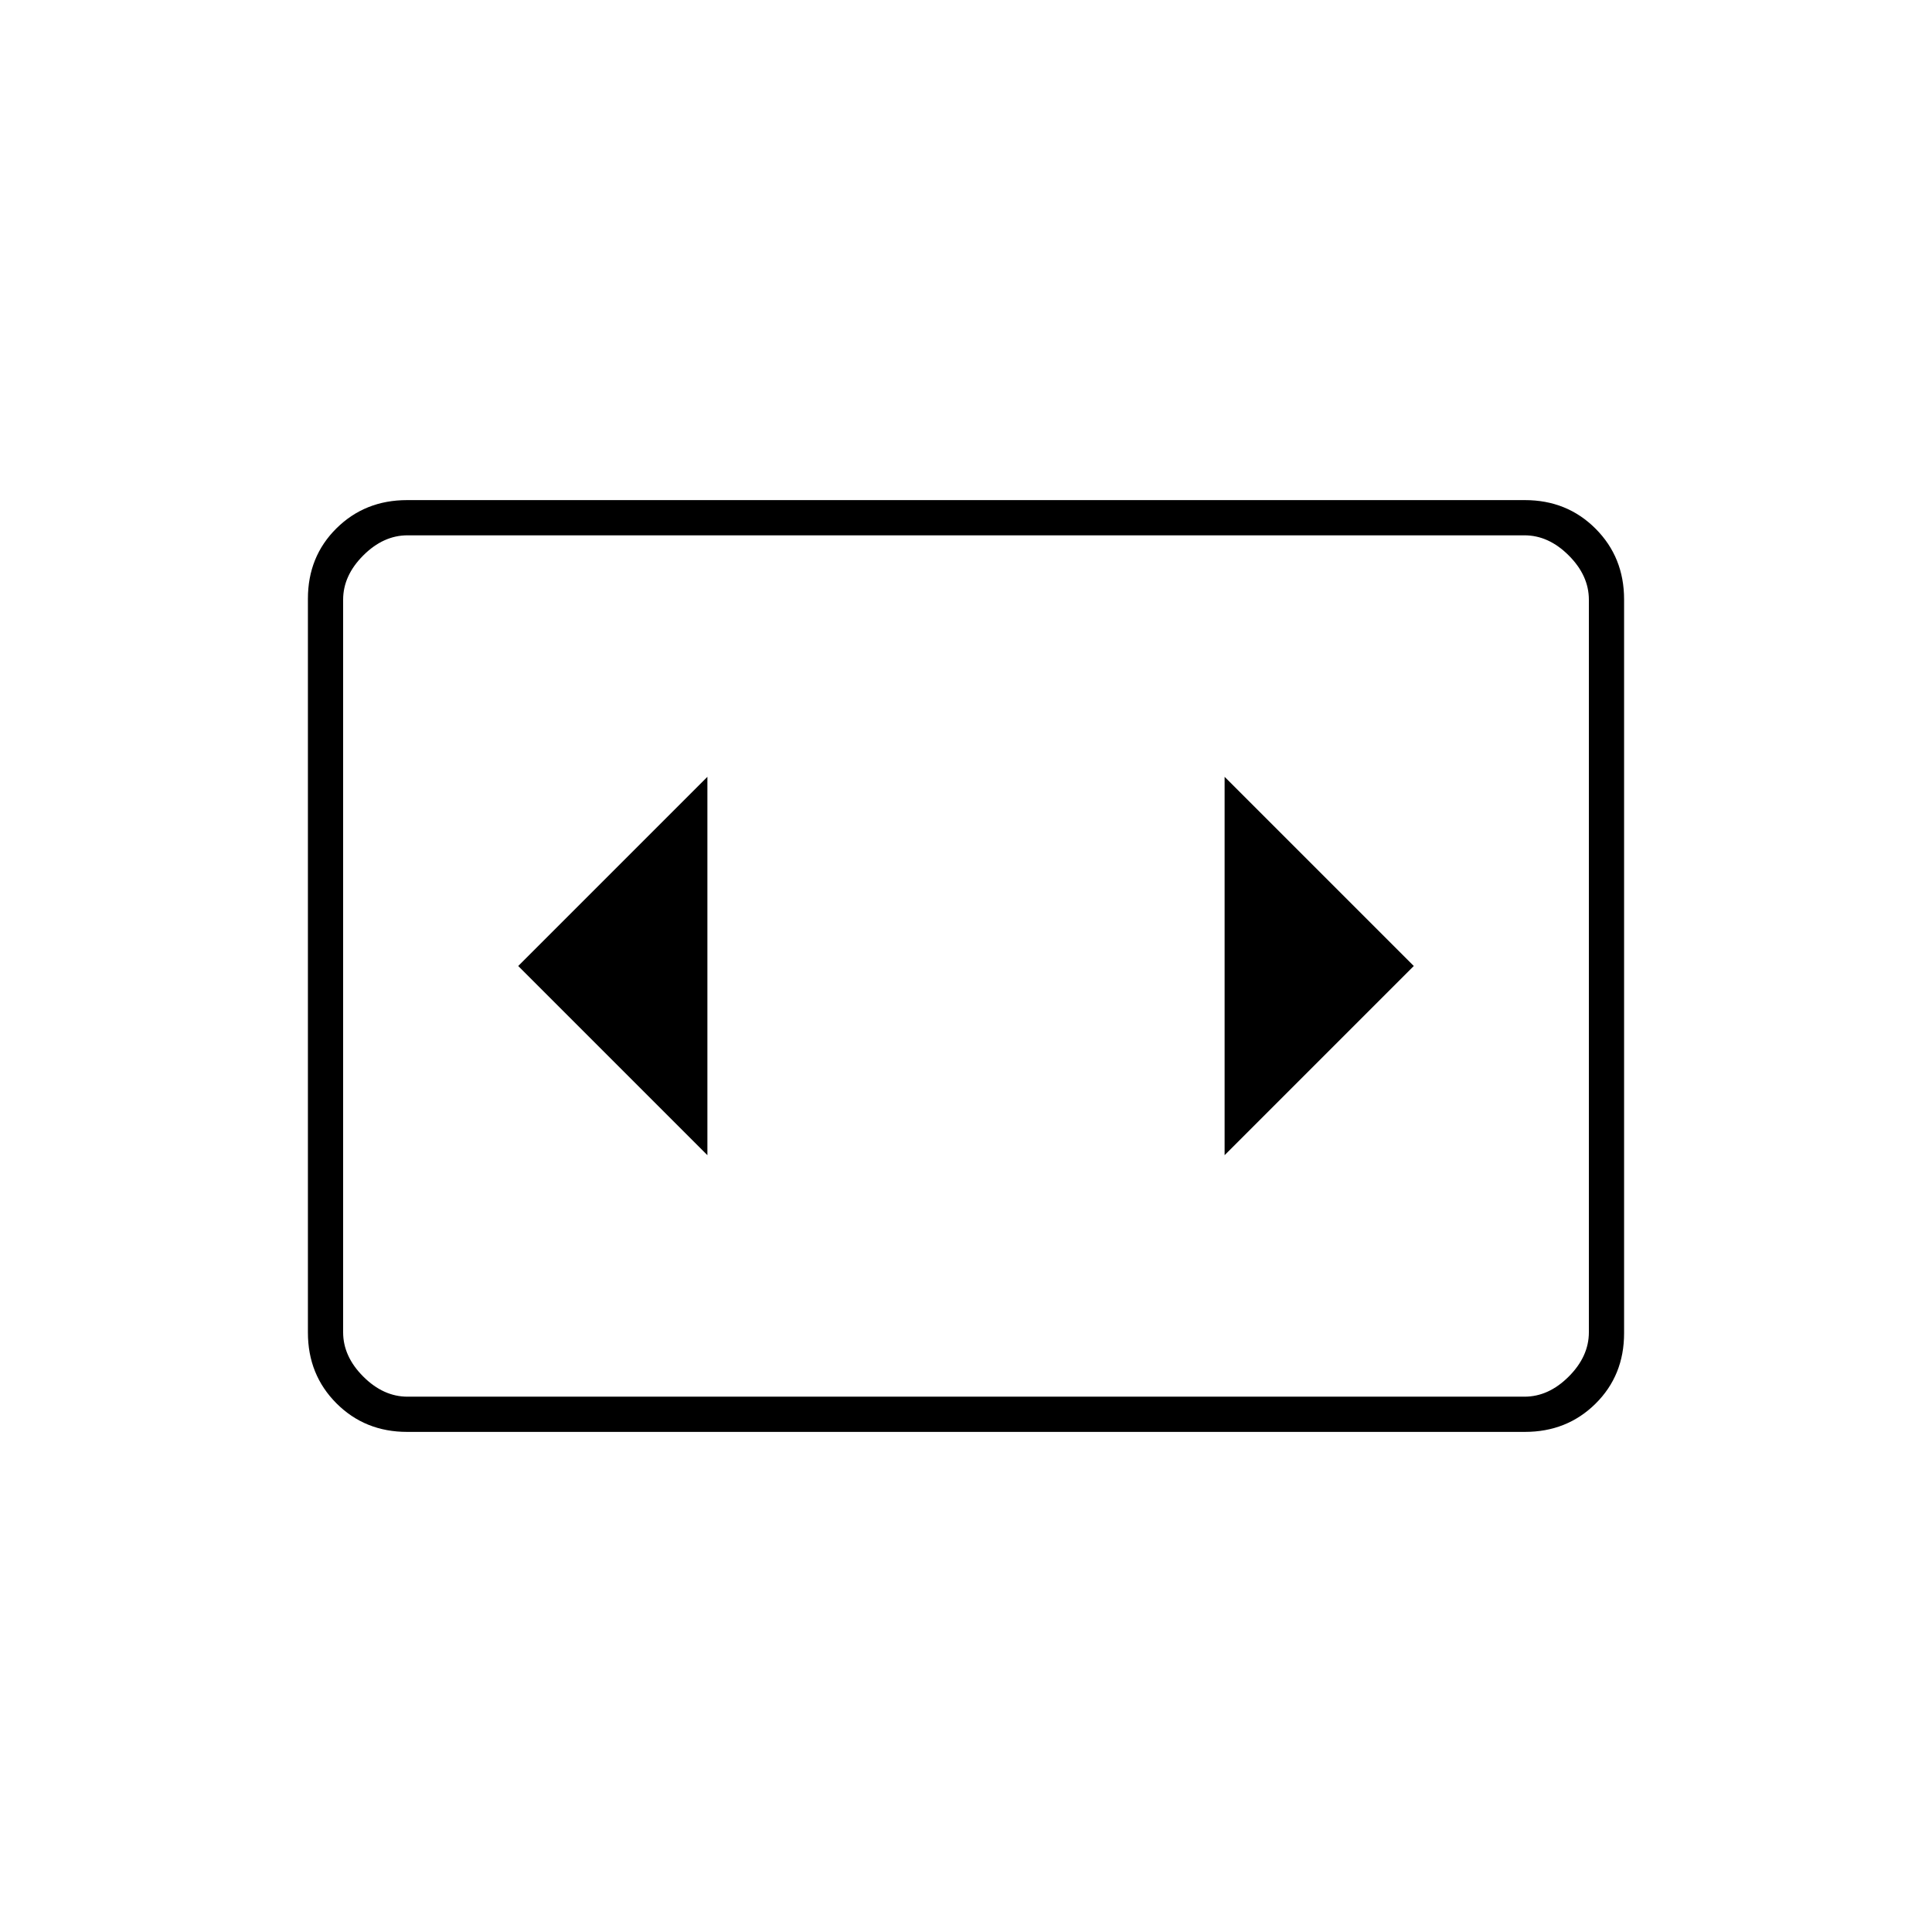 <svg xmlns="http://www.w3.org/2000/svg" height="20" viewBox="0 -960 960 960" width="20"><path d="M202.28-248.5q-20.92 0-35.1-14.19Q153-276.89 153-297.84v-364.64q0-20.96 14.18-34.99 14.18-14.03 35.1-14.03h555.44q20.92 0 35.1 14.19Q807-683.11 807-662.16v364.64q0 20.96-14.18 34.99-14.18 14.03-35.1 14.03H202.28ZM757.5-694h-555q-12 0-22 10t-10 22v364q0 12 10 22t22 10h555q12 0 22-10t10-22v-364q0-12-10-22t-22-10Zm-587 0v428-428Zm181 308v-188l-94 94 94 94Zm351-94-94-94v188l94-94Z"/></svg>